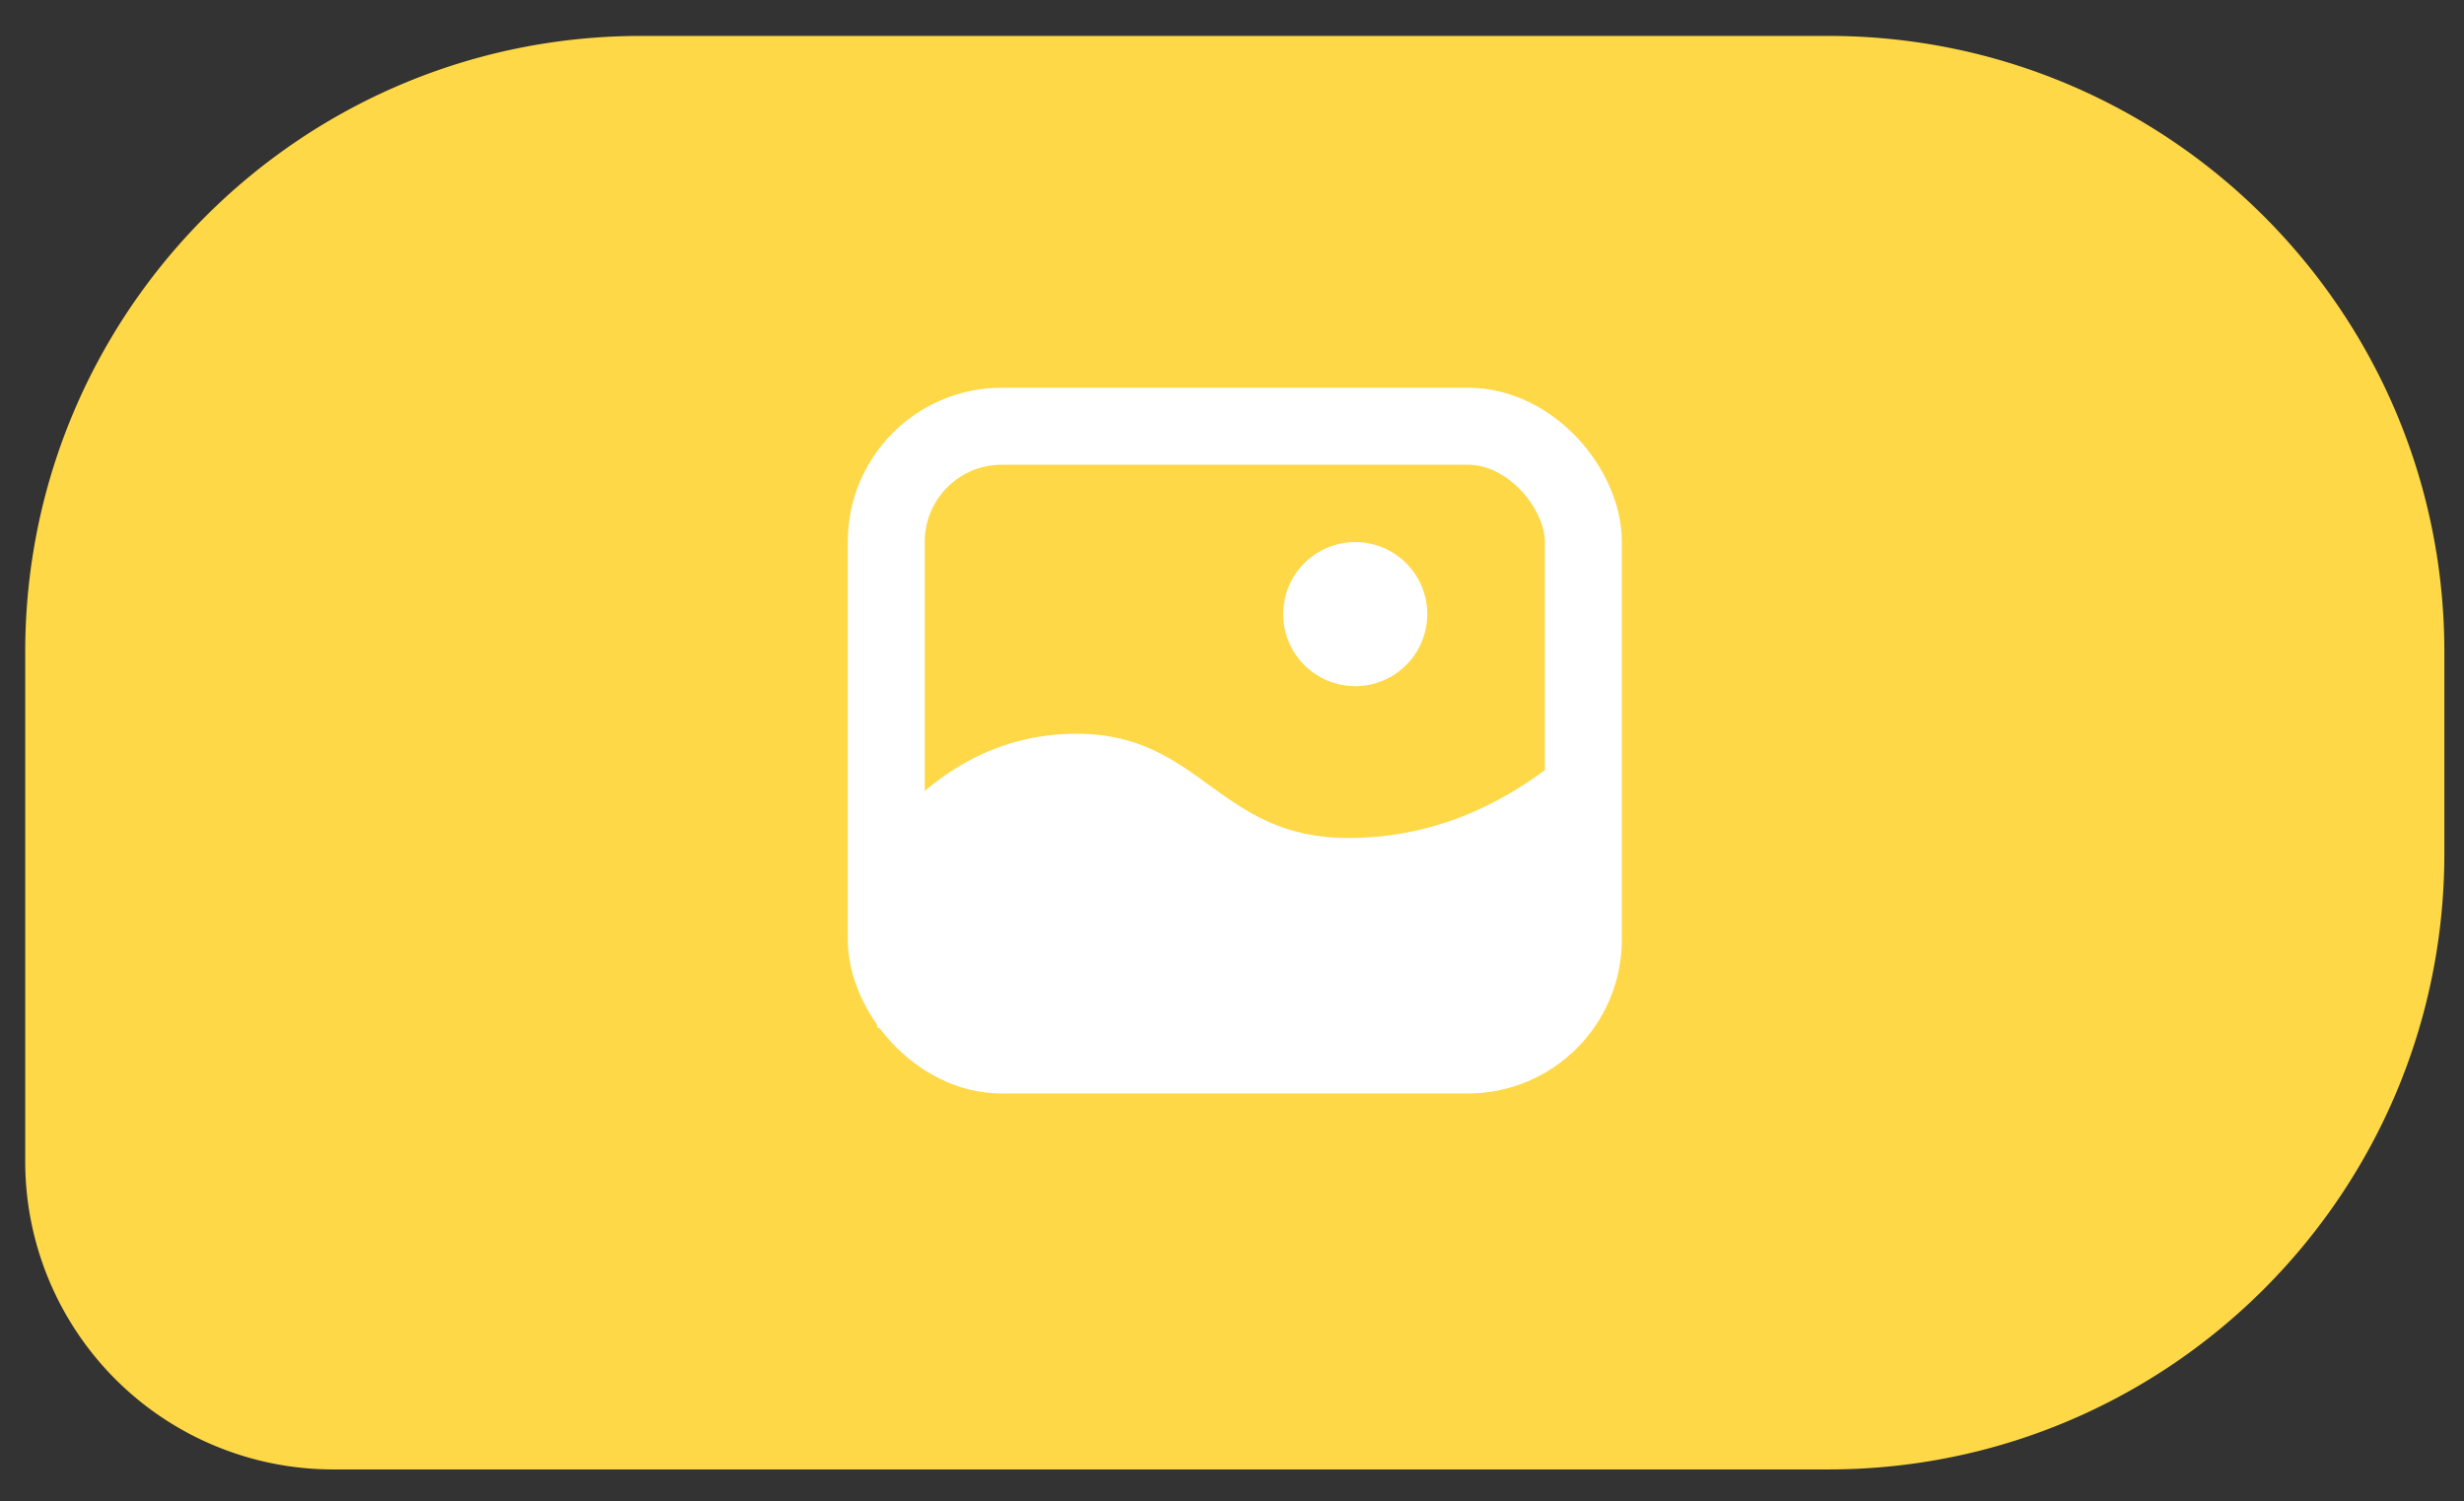 <svg xmlns="http://www.w3.org/2000/svg" width="64" height="39" viewBox="0 0 64 39">
    <rect x="0" y="0" width="64" height="39" fill="#333333" stroke="none"/>
    <g fill="none" fill-rule="evenodd">
        <path fill="#FED846" d="M16.655.933H47.49c8.837 0 16 7.163 16 16v5.236c0 8.837-7.163 16-16 16H8.655a8 8 0 0 1-8-8V16.933c0-8.837 7.163-16 16-16z"/>
        <g transform="translate(22.02 9.498)">
            <rect width="18.106" height="16.332" x="1" y="1.573" stroke="#FFF" stroke-width="2" rx="3"/>
            <circle cx="13.181" cy="6.454" r="1.871" fill="#FFF"/>
            <path fill="#FFF" d="M19.595 15.33l-.664 2.077-1.812.99-14.525-.187-1.83-1.026-.336-4.393c1.527-2.153 3.367-3.23 5.52-3.23 3.23 0 3.662 2.708 7.048 2.708 2.257 0 4.333-.903 6.228-2.708l.37 5.77z"/>
        </g>
    </g>
</svg>
